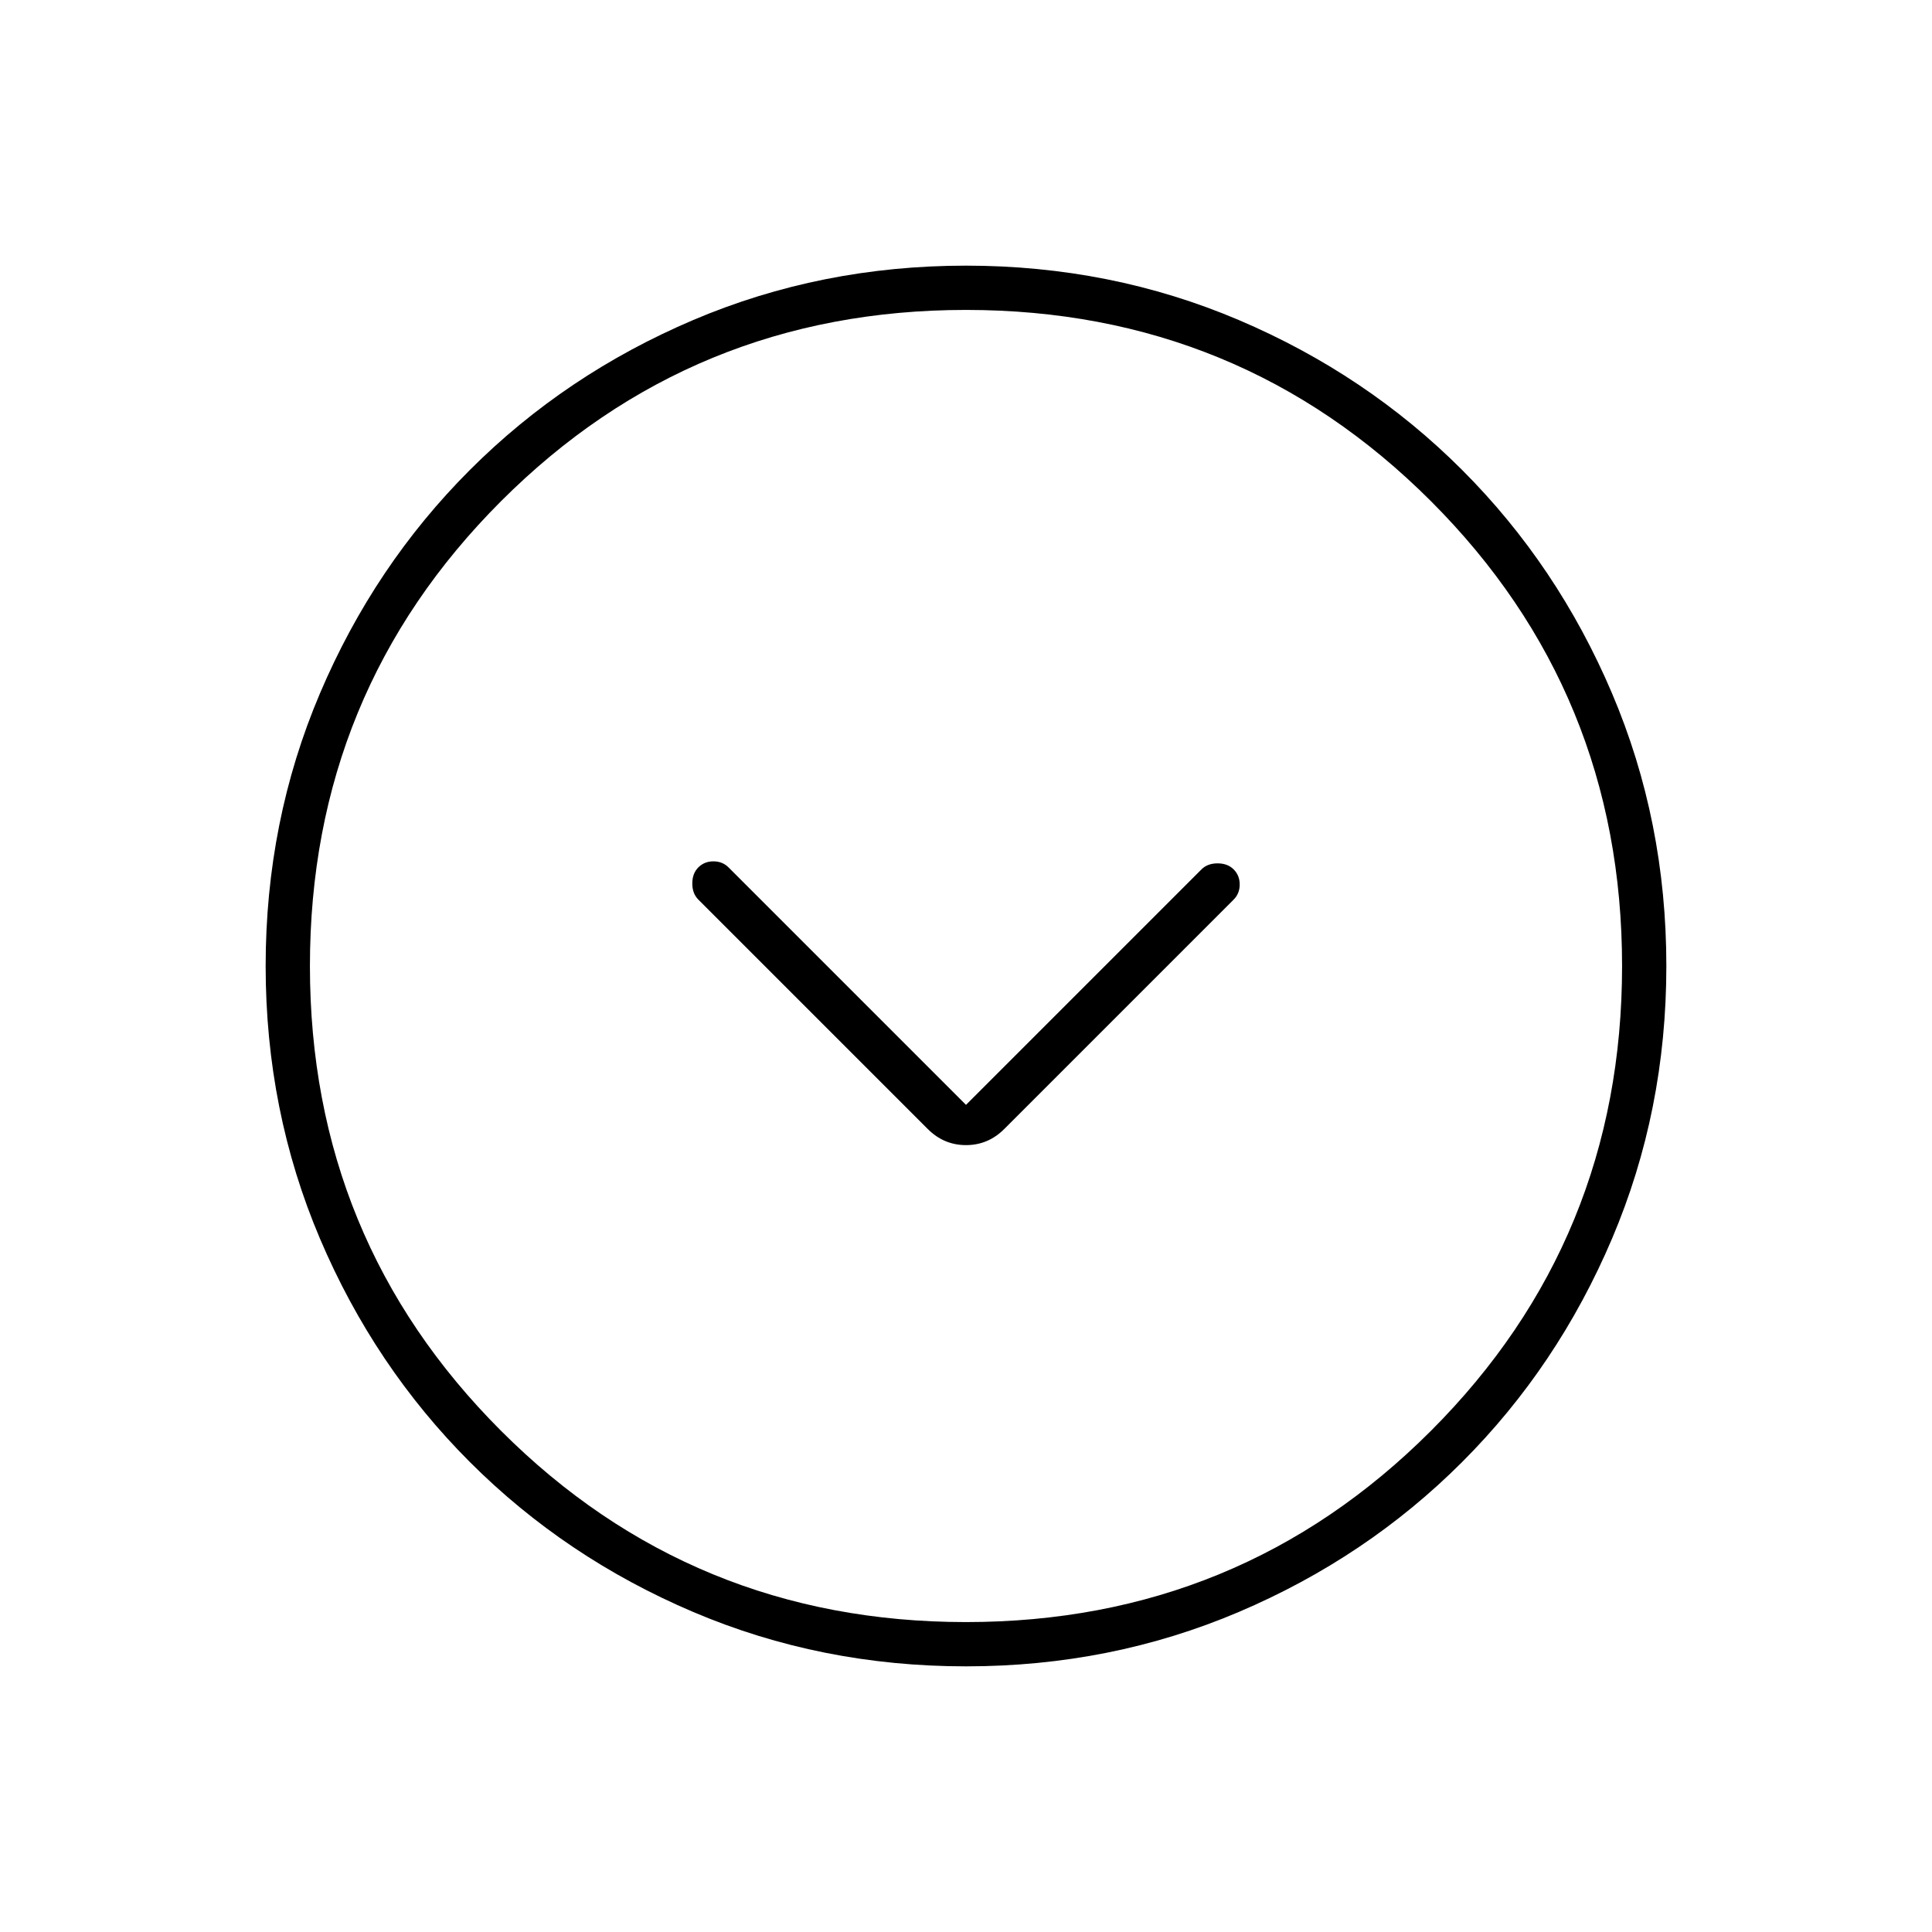 <svg xmlns="http://www.w3.org/2000/svg" height="48" width="48"><path d="M23.05 28.05Q23.45 28.45 24 28.45Q24.55 28.45 24.95 28.05L30.65 22.35Q30.8 22.2 30.8 21.975Q30.8 21.75 30.65 21.6Q30.5 21.45 30.25 21.45Q30 21.45 29.85 21.6L24 27.45L18.1 21.55Q17.95 21.4 17.725 21.4Q17.5 21.4 17.35 21.55Q17.2 21.7 17.2 21.95Q17.2 22.2 17.35 22.35ZM24 41.4Q20.4 41.4 17.225 40.05Q14.05 38.7 11.675 36.325Q9.3 33.95 7.95 30.775Q6.6 27.6 6.6 24Q6.6 20.4 7.95 17.225Q9.3 14.05 11.675 11.675Q14.05 9.3 17.225 7.95Q20.4 6.6 24 6.6Q27.6 6.6 30.775 7.95Q33.95 9.3 36.325 11.675Q38.7 14.05 40.05 17.225Q41.4 20.4 41.4 24Q41.4 27.6 40.05 30.775Q38.7 33.95 36.325 36.325Q33.95 38.7 30.775 40.05Q27.6 41.4 24 41.4ZM24 24Q24 24 24 24Q24 24 24 24Q24 24 24 24Q24 24 24 24Q24 24 24 24Q24 24 24 24Q24 24 24 24Q24 24 24 24ZM24 40.3Q30.8 40.3 35.55 35.55Q40.3 30.8 40.3 24Q40.3 17.2 35.55 12.45Q30.8 7.7 24 7.7Q17.2 7.7 12.45 12.45Q7.7 17.2 7.7 24Q7.7 30.8 12.45 35.55Q17.2 40.3 24 40.3Z"/></svg>
